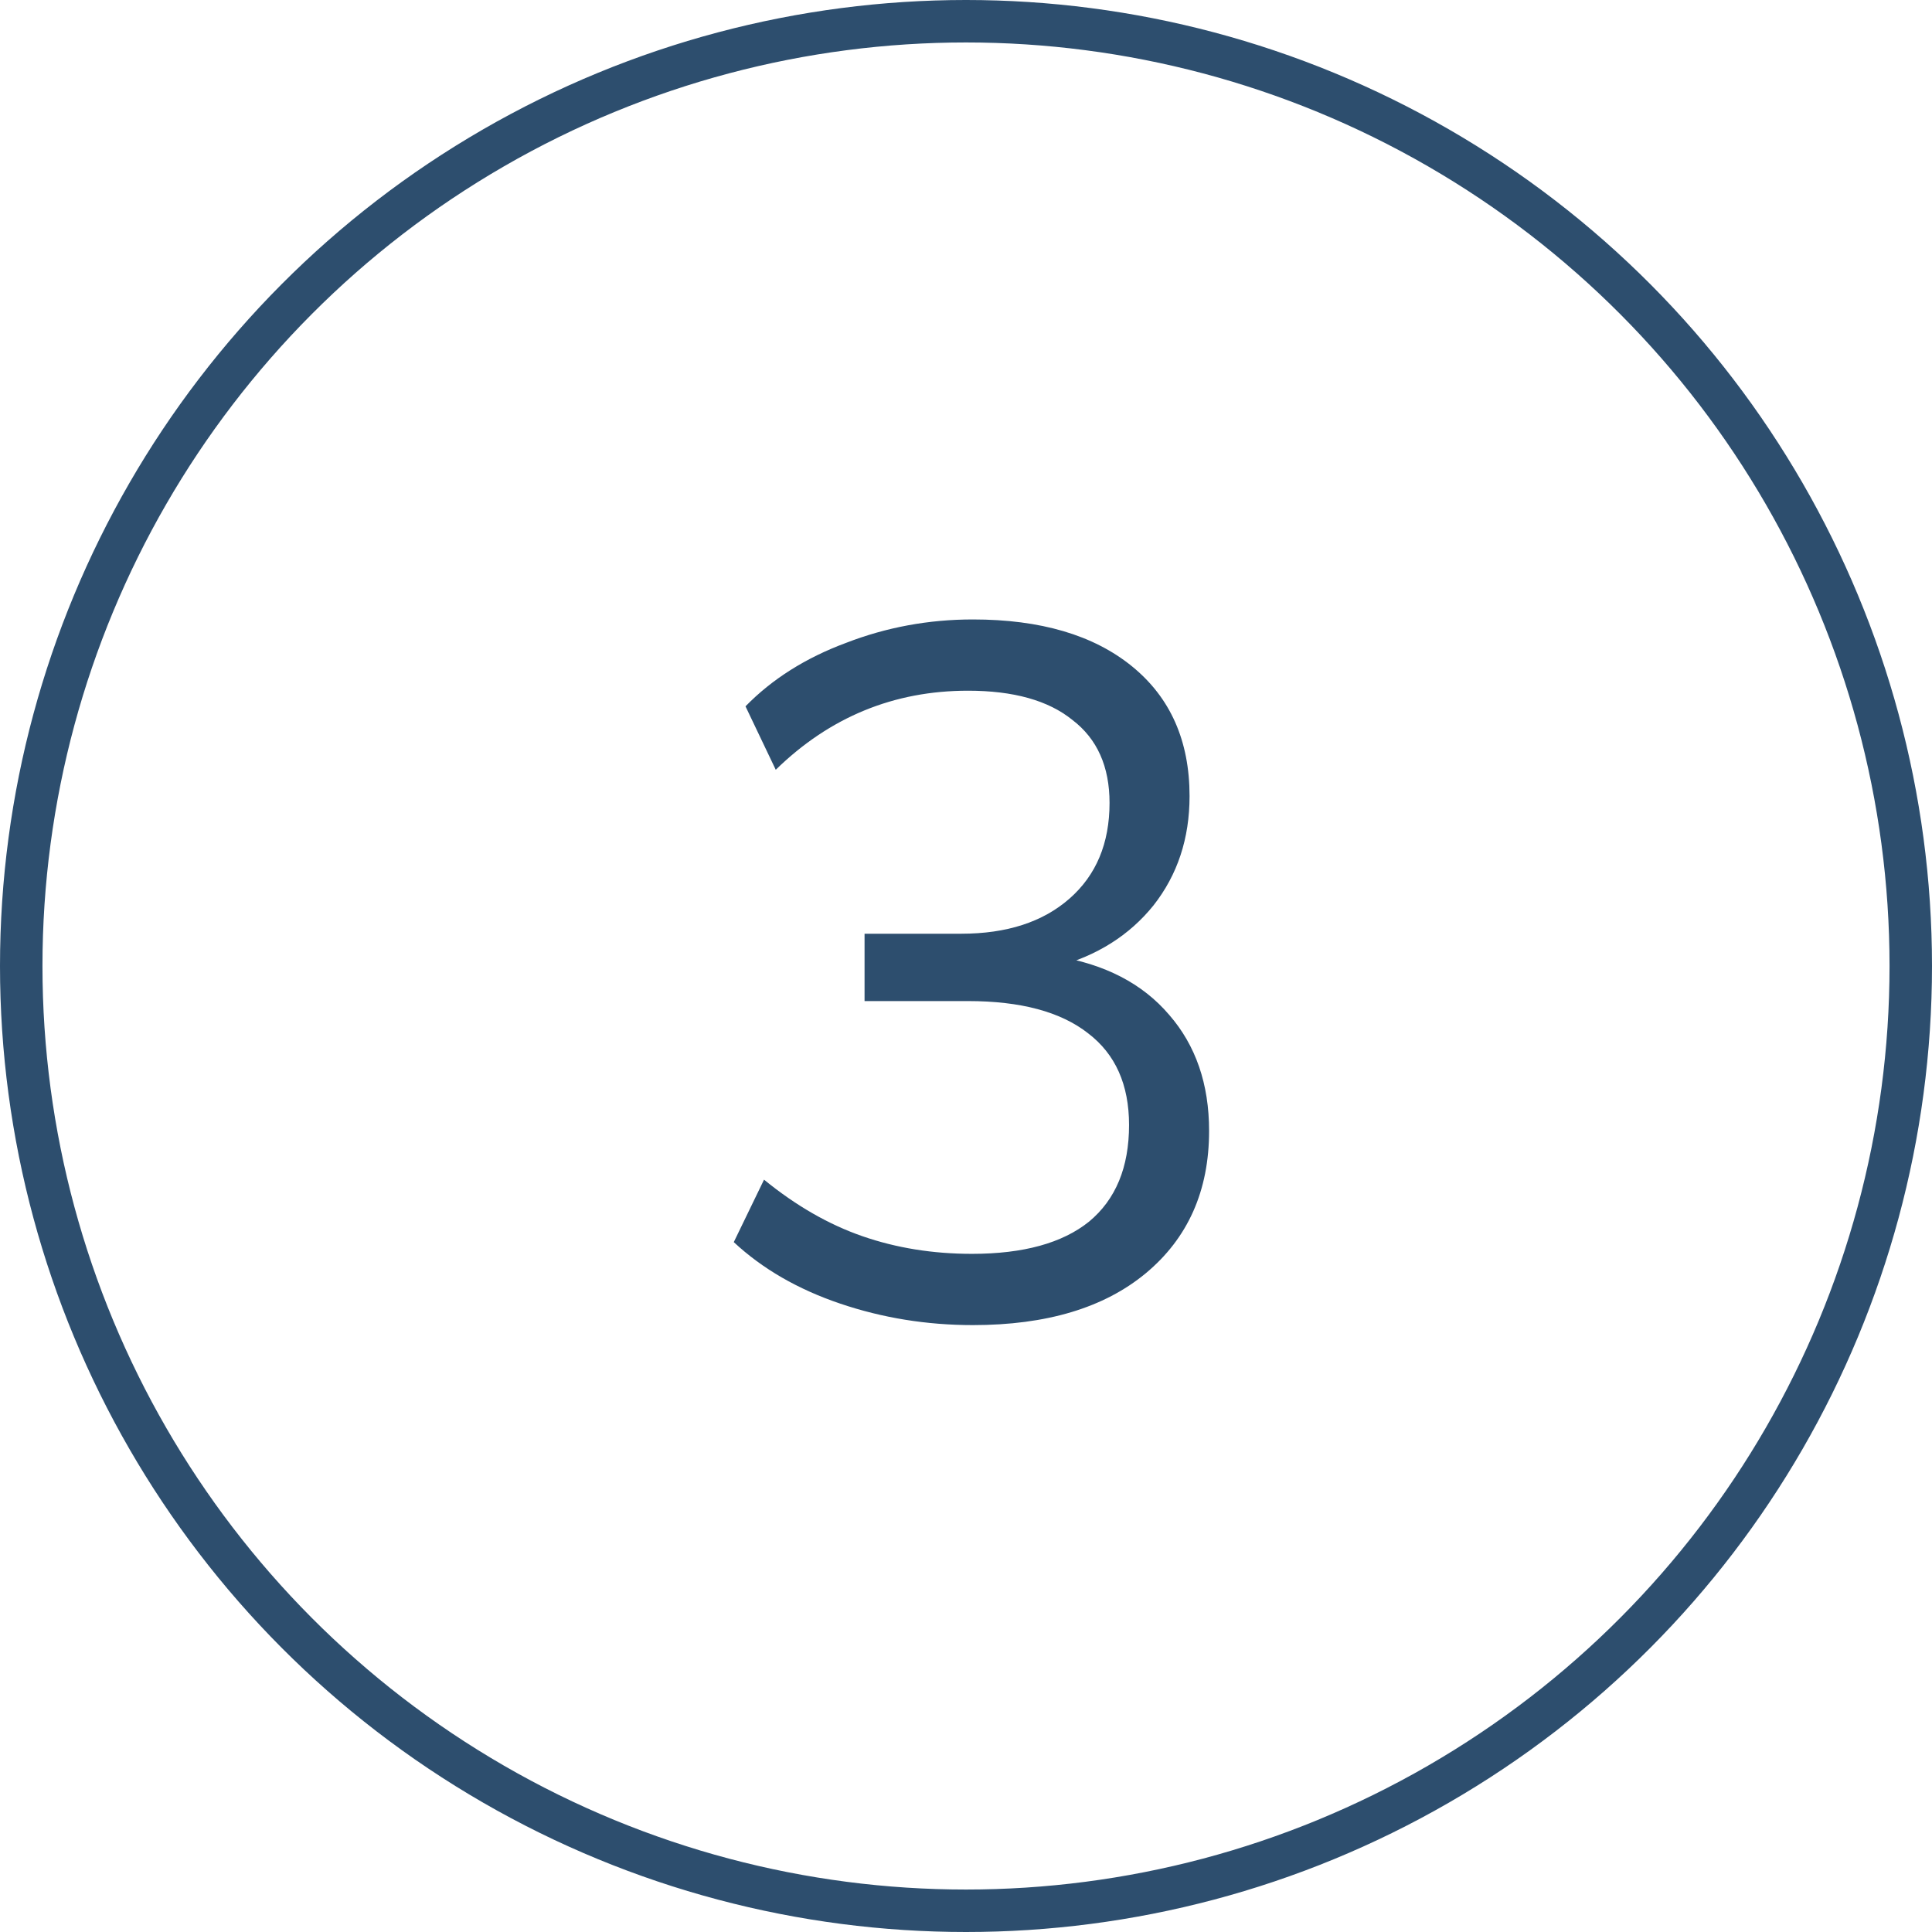 <svg width="91" height="91" viewBox="0 0 91 91" fill="none" xmlns="http://www.w3.org/2000/svg">
<circle cx="45.5" cy="45.5" r="44.5" stroke="#2D4E6E" stroke-width="2"/>
<path d="M45.825 62.414C43.649 62.414 41.565 62.077 39.573 61.402C37.581 60.728 35.911 59.763 34.562 58.506L35.987 55.564C37.489 56.79 39.037 57.679 40.63 58.23C42.224 58.782 43.94 59.058 45.779 59.058C48.2 59.058 50.039 58.552 51.295 57.541C52.552 56.499 53.18 54.982 53.18 52.99C53.18 51.09 52.537 49.649 51.25 48.669C49.962 47.657 48.078 47.152 45.595 47.152H40.722V43.98H45.273C47.419 43.98 49.12 43.428 50.376 42.325C51.633 41.222 52.261 39.72 52.261 37.82C52.261 36.104 51.679 34.801 50.514 33.912C49.38 32.993 47.74 32.533 45.595 32.533C42.102 32.533 39.083 33.774 36.539 36.257L35.114 33.269C36.371 31.982 37.949 30.986 39.849 30.281C41.749 29.545 43.741 29.177 45.825 29.177C49.012 29.177 51.51 29.913 53.318 31.384C55.126 32.855 56.03 34.893 56.03 37.498C56.03 39.49 55.464 41.206 54.33 42.647C53.196 44.056 51.663 45.022 49.733 45.543V45.037C52.031 45.405 53.809 46.324 55.065 47.795C56.322 49.236 56.95 51.059 56.95 53.266C56.95 56.085 55.954 58.322 53.962 59.977C52 61.602 49.288 62.414 45.825 62.414Z" fill="#2D4E6E"/>
</svg>
